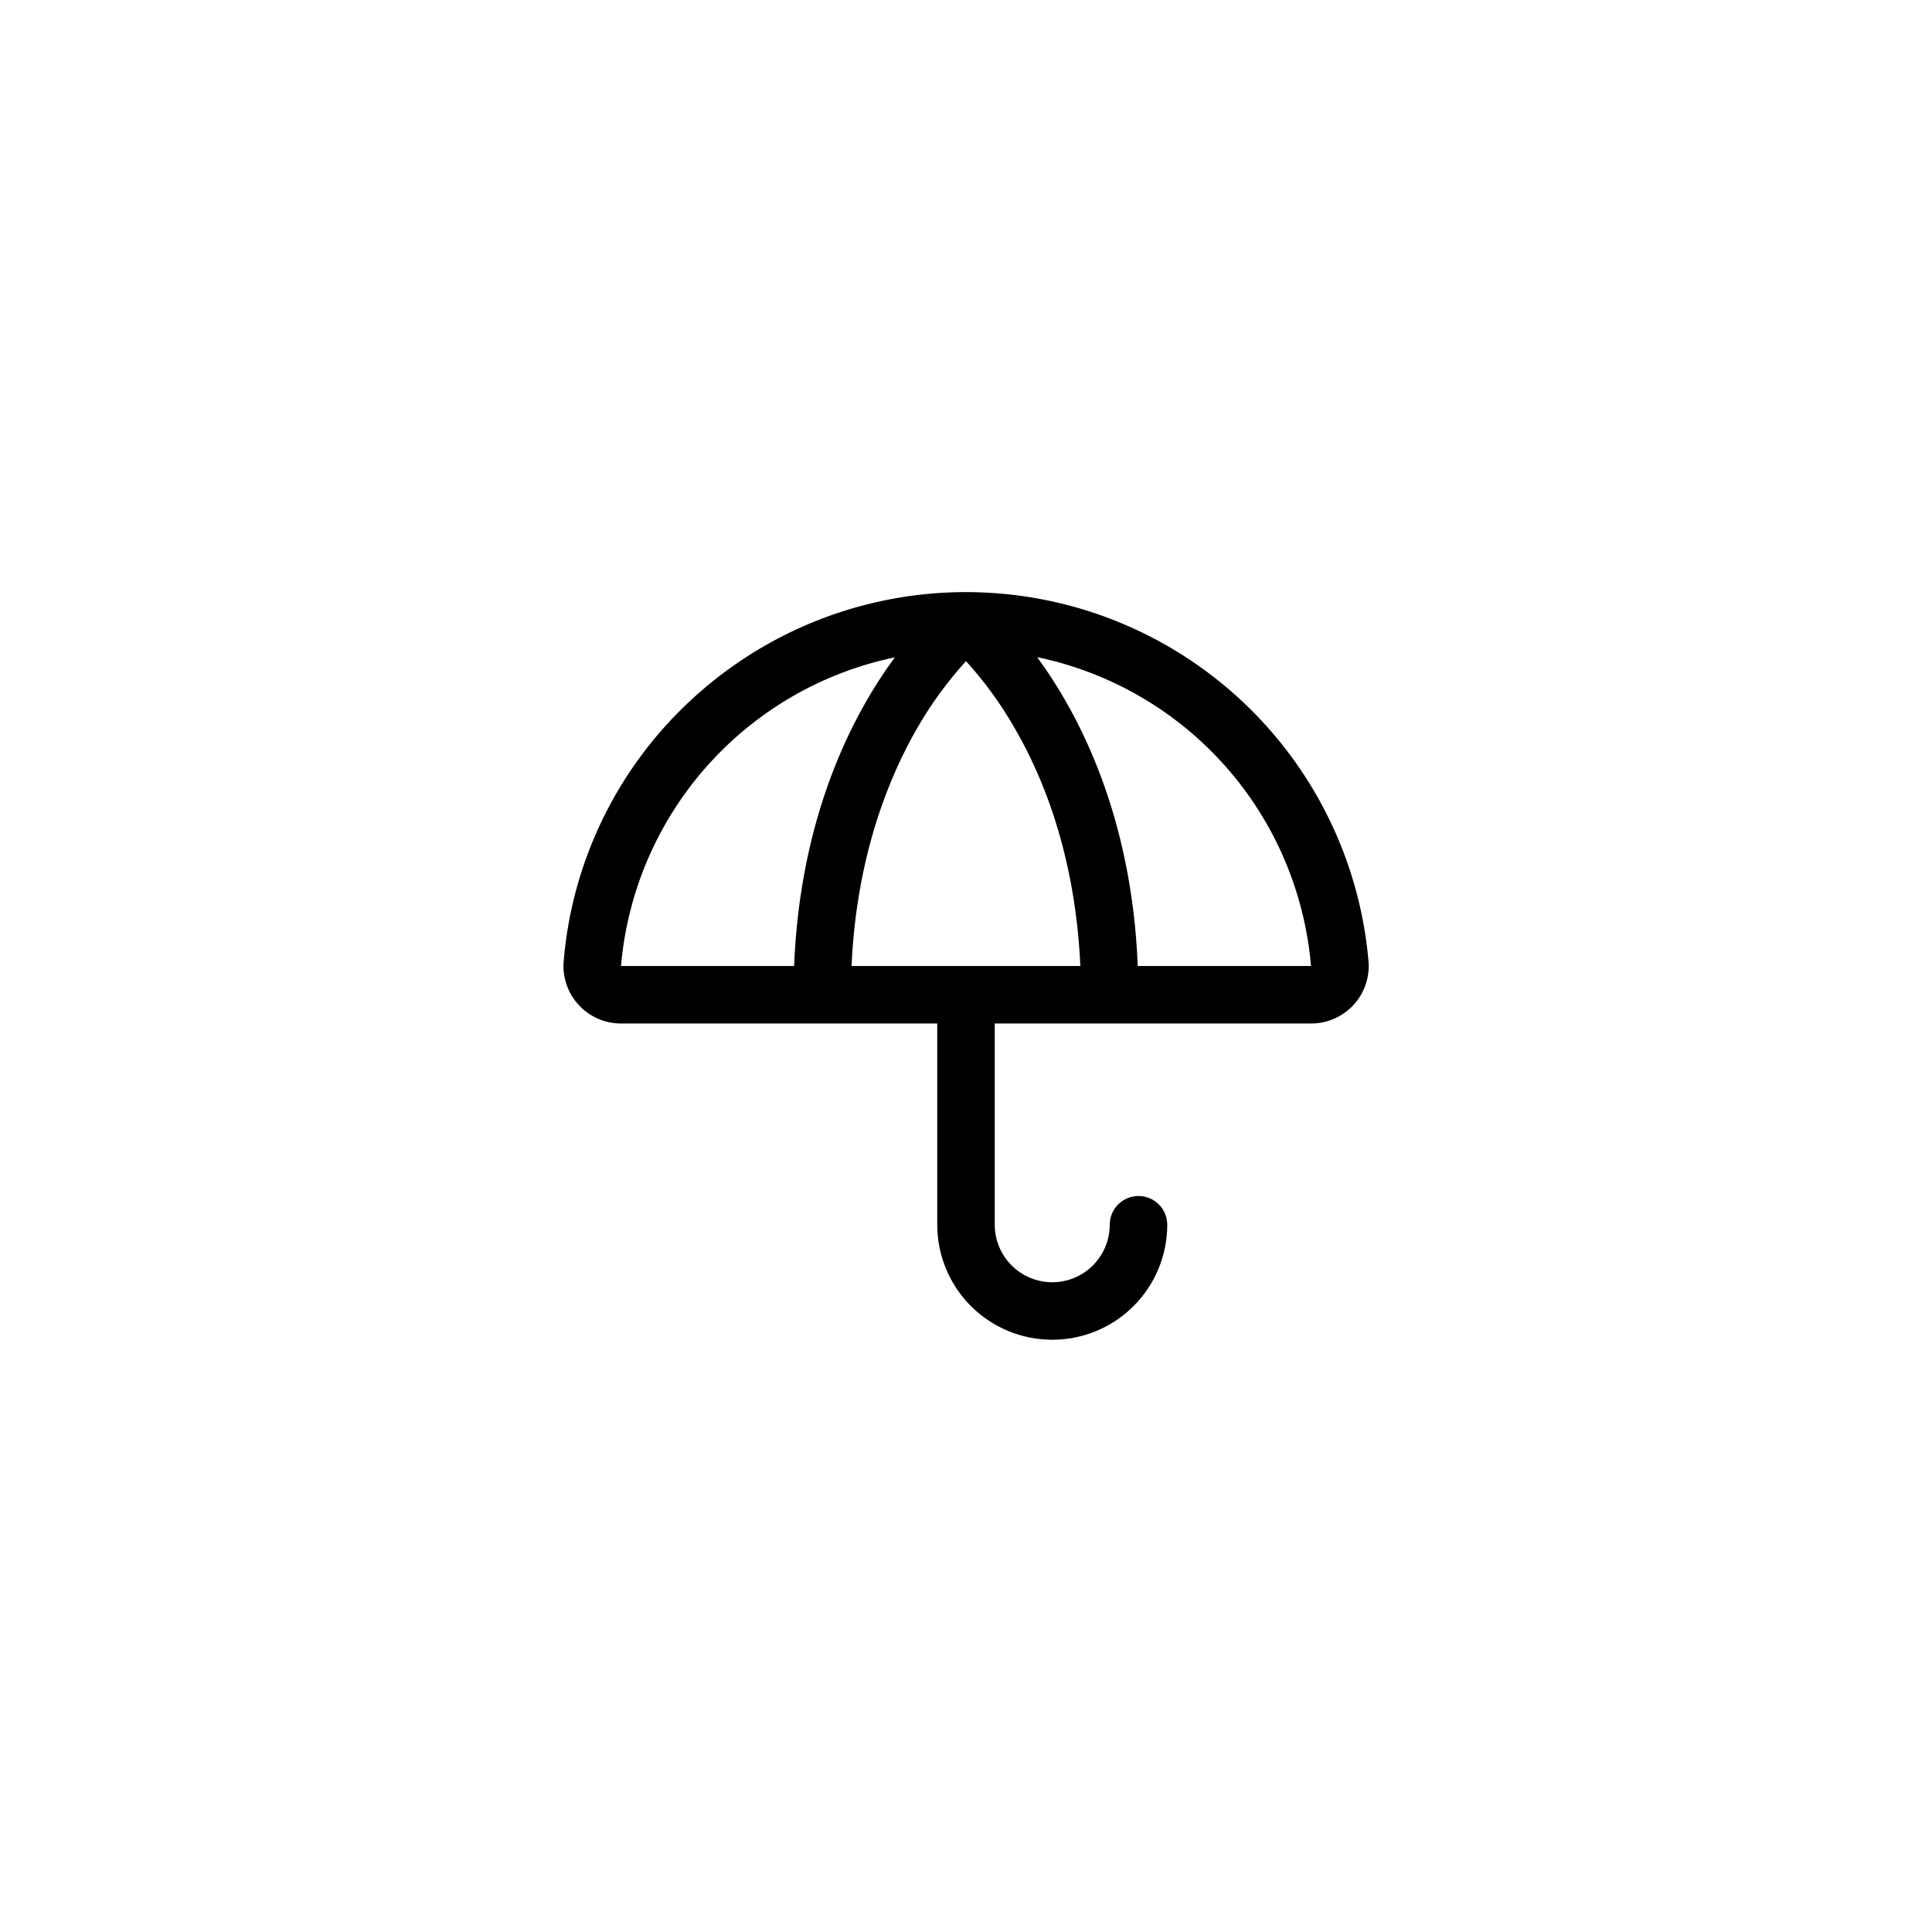 <svg width="42" height="42" viewBox="0 0 42 42" fill="none" xmlns="http://www.w3.org/2000/svg">
<g filter="url(#filter0_d_124_56)">
<rect x="5" y="3" width="32" height="32" rx="4" fill="white"/>
<path d="M29.75 18.893C29.607 17.257 29.009 15.694 28.023 14.381C27.036 13.068 25.702 12.057 24.17 11.464C22.639 10.871 20.972 10.72 19.358 11.026C17.745 11.333 16.25 12.086 15.043 13.199C13.431 14.68 12.436 16.712 12.254 18.893C12.239 19.066 12.26 19.239 12.316 19.403C12.372 19.567 12.461 19.718 12.579 19.845C12.696 19.973 12.838 20.075 12.997 20.145C13.155 20.214 13.327 20.25 13.5 20.25H20.375V24.625C20.375 25.288 20.638 25.924 21.107 26.393C21.576 26.862 22.212 27.125 22.875 27.125C23.538 27.125 24.174 26.862 24.643 26.393C25.112 25.924 25.375 25.288 25.375 24.625C25.375 24.459 25.309 24.3 25.192 24.183C25.075 24.066 24.916 24 24.75 24C24.584 24 24.425 24.066 24.308 24.183C24.191 24.3 24.125 24.459 24.125 24.625C24.125 24.956 23.993 25.274 23.759 25.509C23.524 25.743 23.206 25.875 22.875 25.875C22.544 25.875 22.226 25.743 21.991 25.509C21.757 25.274 21.625 24.956 21.625 24.625V20.25H28.5C28.674 20.251 28.845 20.215 29.004 20.146C29.163 20.076 29.306 19.974 29.424 19.847C29.542 19.719 29.631 19.569 29.687 19.404C29.744 19.24 29.765 19.066 29.75 18.893ZM13.5 19C13.639 17.39 14.293 15.868 15.365 14.659C16.437 13.45 17.871 12.619 19.453 12.29C18.538 13.531 17.395 15.727 17.263 19H13.5ZM18.512 19C18.62 16.596 19.334 14.874 19.941 13.825C20.241 13.304 20.596 12.817 21 12.372C21.404 12.817 21.758 13.304 22.056 13.825C23.094 15.617 23.422 17.538 23.486 19H18.512ZM24.734 19C24.603 15.727 23.46 13.531 22.547 12.286C24.13 12.615 25.565 13.446 26.637 14.655C27.71 15.865 28.363 17.389 28.5 19H24.734Z" fill="black"/>
</g>
<defs>
<filter id="filter0_d_124_56" x="0" y="0" width="42" height="42" filterUnits="userSpaceOnUse" color-interpolation-filters="sRGB">
<feFlood flood-opacity="0" result="BackgroundImageFix"/>
<feColorMatrix in="SourceAlpha" type="matrix" values="0 0 0 0 0 0 0 0 0 0 0 0 0 0 0 0 0 0 127 0" result="hardAlpha"/>
<feMorphology radius="1" operator="dilate" in="SourceAlpha" result="effect1_dropShadow_124_56"/>
<feOffset dy="2"/>
<feGaussianBlur stdDeviation="2"/>
<feComposite in2="hardAlpha" operator="out"/>
<feColorMatrix type="matrix" values="0 0 0 0 0 0 0 0 0 0 0 0 0 0 0 0 0 0 0.25 0"/>
<feBlend mode="normal" in2="BackgroundImageFix" result="effect1_dropShadow_124_56"/>
<feBlend mode="normal" in="SourceGraphic" in2="effect1_dropShadow_124_56" result="shape"/>
</filter>
</defs>
</svg>
